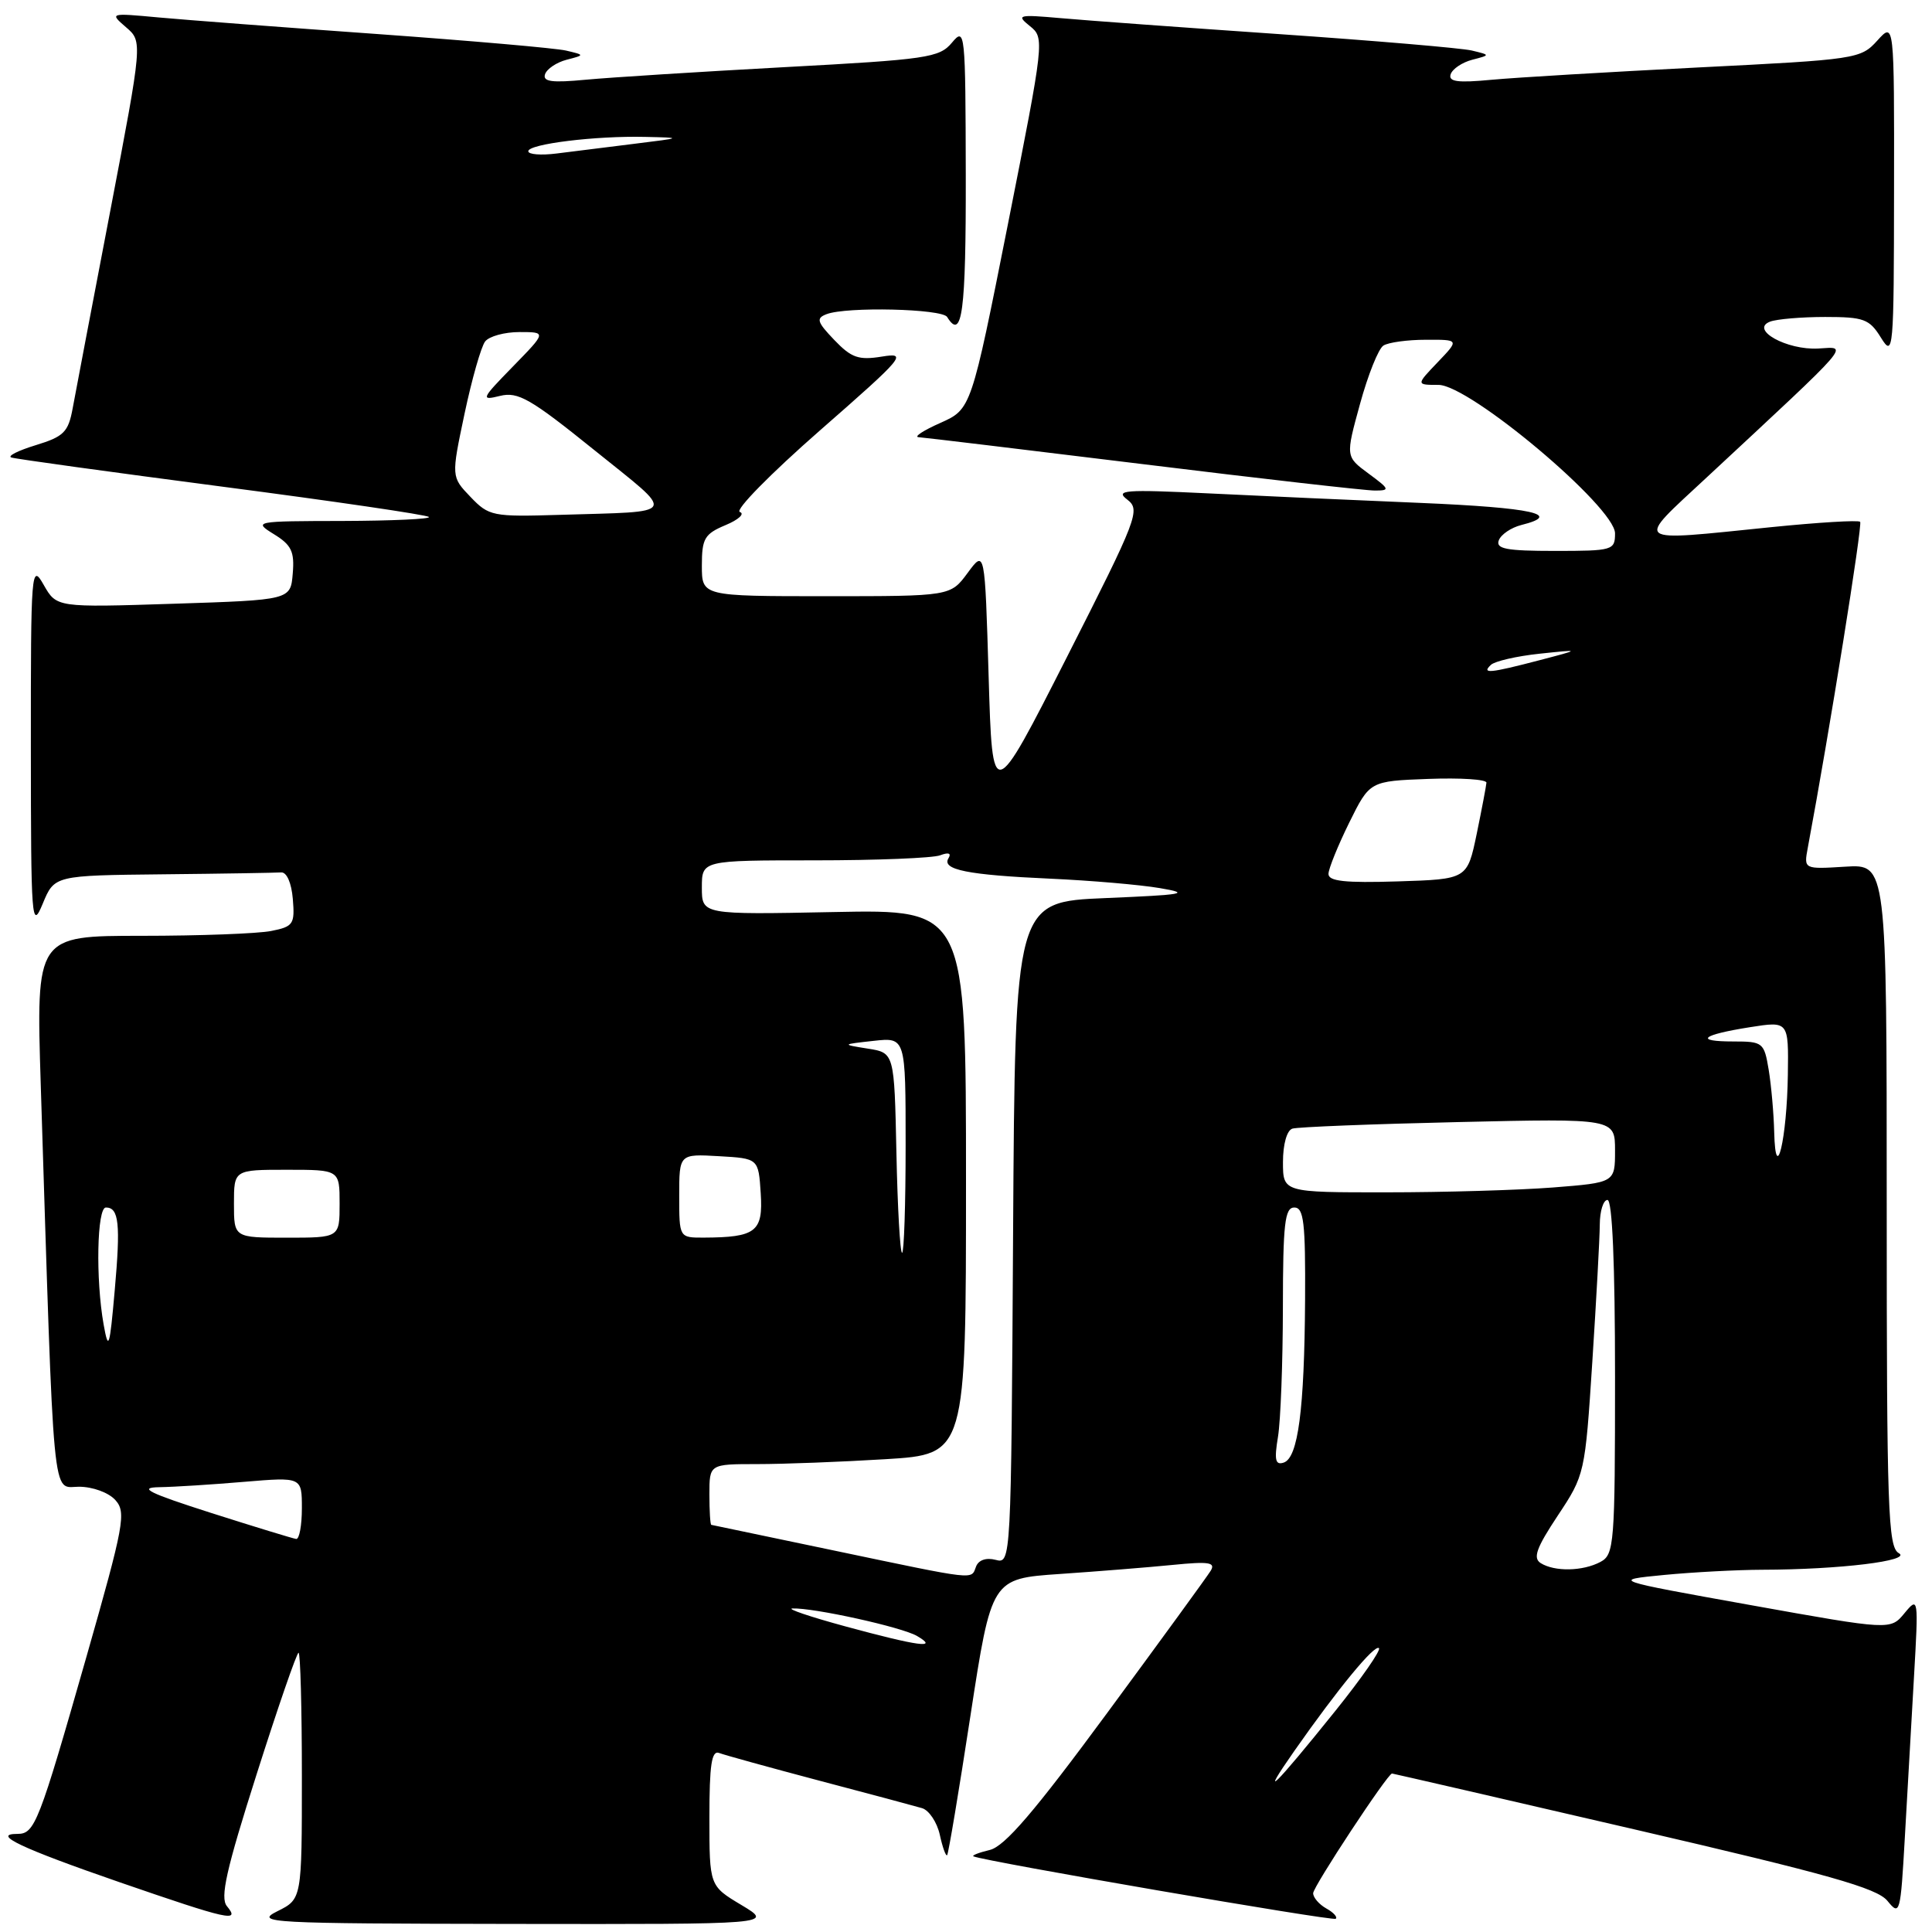 <?xml version="1.0" encoding="UTF-8" standalone="no"?>
<!DOCTYPE svg PUBLIC "-//W3C//DTD SVG 1.1//EN" "http://www.w3.org/Graphics/SVG/1.1/DTD/svg11.dtd" >
<svg xmlns="http://www.w3.org/2000/svg" xmlns:xlink="http://www.w3.org/1999/xlink" version="1.1" viewBox="0 0 256 256">
 <g >
 <path fill="currentColor"
d=" M 98.25 252.43 C 94.00 249.89 94.00 249.89 94.00 240.84 C 94.00 233.85 94.29 231.90 95.29 232.28 C 96.00 232.55 101.97 234.20 108.54 235.94 C 115.12 237.67 121.26 239.32 122.18 239.59 C 123.10 239.87 124.16 241.45 124.53 243.12 C 124.89 244.78 125.33 246.00 125.50 245.82 C 125.67 245.64 127.06 237.33 128.59 227.34 C 131.38 209.18 131.38 209.18 140.44 208.56 C 145.42 208.22 152.15 207.68 155.38 207.36 C 160.19 206.88 161.11 207.02 160.42 208.14 C 159.96 208.89 153.78 217.38 146.69 227.00 C 137.07 240.06 133.13 244.66 131.15 245.13 C 129.69 245.48 128.72 245.86 129.00 245.98 C 130.54 246.65 176.58 254.58 176.99 254.25 C 177.26 254.03 176.70 253.41 175.74 252.88 C 174.78 252.34 174.00 251.43 174.00 250.86 C 174.00 249.99 183.87 235.00 184.45 235.00 C 184.55 235.00 198.99 238.32 216.52 242.39 C 242.23 248.35 248.73 250.18 250.10 251.88 C 251.74 253.90 251.83 253.58 252.40 243.49 C 252.73 237.72 253.28 228.16 253.61 222.25 C 254.22 211.66 254.20 211.53 252.36 213.75 C 250.50 216.01 250.50 216.01 232.00 212.69 C 213.50 209.37 213.50 209.37 220.50 208.69 C 224.35 208.32 230.20 208.01 233.50 208.00 C 243.76 207.98 253.40 206.80 251.60 205.80 C 250.17 205.00 250.00 200.10 250.00 159.70 C 250.00 114.50 250.00 114.50 244.51 114.84 C 239.01 115.18 239.01 115.18 239.54 112.34 C 242.43 96.88 246.82 69.49 246.48 69.14 C 246.23 68.90 240.94 69.22 234.71 69.85 C 216.00 71.75 216.56 72.18 226.16 63.25 C 245.80 44.98 244.96 45.95 240.94 46.18 C 236.77 46.42 231.82 43.67 234.54 42.62 C 235.43 42.28 238.72 42.00 241.85 42.00 C 246.97 42.00 247.71 42.27 249.24 44.75 C 250.88 47.39 250.95 46.63 250.97 25.19 C 251.00 2.89 251.00 2.89 248.75 5.38 C 246.55 7.81 246.01 7.89 225.00 8.94 C 213.18 9.54 200.87 10.27 197.65 10.57 C 193.14 11.00 191.89 10.83 192.22 9.84 C 192.46 9.13 193.74 8.27 195.07 7.92 C 197.50 7.29 197.50 7.29 195.00 6.69 C 193.62 6.37 182.15 5.39 169.50 4.52 C 156.85 3.65 143.80 2.70 140.50 2.40 C 134.90 1.91 134.63 1.98 136.47 3.46 C 138.42 5.02 138.38 5.33 133.57 29.63 C 128.69 54.21 128.69 54.21 124.60 56.04 C 122.34 57.04 121.05 57.89 121.72 57.93 C 122.39 57.97 135.76 59.58 151.43 61.50 C 167.10 63.43 180.93 65.00 182.16 65.00 C 184.22 65.00 184.16 64.83 181.34 62.75 C 178.29 60.50 178.29 60.50 180.21 53.52 C 181.26 49.69 182.65 46.20 183.31 45.79 C 183.96 45.37 186.50 45.02 188.94 45.02 C 193.37 45.00 193.37 45.00 190.50 48.00 C 187.63 51.00 187.63 51.00 190.61 51.00 C 194.74 51.00 214.00 67.20 214.00 70.67 C 214.00 72.91 213.71 73.00 206.03 73.00 C 199.59 73.00 198.17 72.73 198.60 71.59 C 198.90 70.81 200.24 69.91 201.57 69.57 C 207.16 68.17 203.08 67.27 188.25 66.64 C 179.59 66.28 166.88 65.71 160.00 65.37 C 149.00 64.84 147.72 64.94 149.37 66.20 C 151.14 67.57 150.76 68.58 141.37 87.07 C 131.50 106.50 131.50 106.50 131.00 89.66 C 130.50 72.82 130.50 72.82 128.22 75.91 C 125.94 79.00 125.94 79.00 109.47 79.00 C 93.00 79.00 93.00 79.00 93.00 74.95 C 93.00 71.36 93.35 70.75 96.14 69.58 C 97.87 68.86 98.72 68.07 98.03 67.84 C 97.34 67.61 102.12 62.75 108.64 57.04 C 119.83 47.25 120.29 46.69 116.86 47.25 C 113.77 47.75 112.82 47.42 110.55 45.05 C 108.25 42.65 108.11 42.17 109.52 41.63 C 112.17 40.61 124.82 40.91 125.50 42.00 C 127.49 45.22 128.00 41.35 127.97 23.25 C 127.93 4.11 127.88 3.57 126.14 5.65 C 124.47 7.65 122.88 7.88 103.92 8.90 C 92.69 9.51 80.87 10.26 77.65 10.56 C 73.14 10.99 71.89 10.83 72.22 9.84 C 72.46 9.13 73.74 8.27 75.07 7.92 C 77.50 7.29 77.50 7.29 75.00 6.70 C 73.62 6.38 62.38 5.40 50.00 4.51 C 37.62 3.63 24.58 2.64 21.00 2.31 C 14.54 1.71 14.51 1.72 16.70 3.61 C 18.90 5.50 18.90 5.50 14.60 28.00 C 12.23 40.38 9.99 52.12 9.63 54.10 C 9.05 57.26 8.46 57.85 4.73 58.99 C 2.41 59.70 0.95 60.43 1.50 60.62 C 2.05 60.81 14.61 62.54 29.42 64.48 C 44.22 66.41 56.56 68.22 56.83 68.50 C 57.11 68.77 51.97 69.01 45.42 69.03 C 33.72 69.05 33.55 69.08 36.29 70.78 C 38.62 72.21 39.04 73.09 38.79 76.00 C 38.50 79.50 38.50 79.50 23.00 80.00 C 7.50 80.50 7.50 80.50 5.79 77.50 C 4.15 74.61 4.08 75.39 4.09 99.00 C 4.10 122.11 4.19 123.29 5.66 119.75 C 7.21 116.00 7.21 116.00 21.61 115.85 C 29.52 115.77 36.56 115.65 37.25 115.60 C 37.99 115.54 38.62 116.98 38.80 119.11 C 39.08 122.46 38.87 122.78 35.93 123.36 C 34.18 123.71 26.46 124.00 18.77 124.00 C 4.78 124.00 4.78 124.00 5.40 143.75 C 7.20 200.63 6.85 197.00 10.46 197.00 C 12.27 197.00 14.39 197.77 15.28 198.76 C 16.75 200.38 16.45 202.01 11.46 219.51 C 5.14 241.63 4.61 243.00 2.32 243.00 C -1.20 243.00 2.79 244.89 15.83 249.40 C 30.35 254.41 31.87 254.75 30.07 252.58 C 29.14 251.46 29.97 247.76 34.01 235.08 C 36.82 226.24 39.32 219.00 39.56 219.00 C 39.80 219.00 40.00 226.34 40.00 235.32 C 40.00 251.64 40.00 251.64 36.75 253.25 C 33.69 254.78 35.53 254.88 68.00 254.93 C 102.50 254.98 102.50 254.98 98.25 252.43 Z  M 171.51 232.00 C 177.28 223.76 182.16 217.83 182.72 218.39 C 183.00 218.66 180.40 222.40 176.95 226.69 C 168.80 236.83 166.69 238.89 171.51 232.00 Z  M 112.00 215.50 C 107.33 214.23 104.17 213.16 105.00 213.13 C 107.81 213.02 119.49 215.60 121.50 216.77 C 124.48 218.51 121.75 218.15 112.00 215.50 Z  M 110.50 205.45 C 101.70 203.60 94.39 202.07 94.25 202.05 C 94.11 202.02 94.00 200.20 94.00 198.00 C 94.00 194.00 94.00 194.00 100.34 194.00 C 103.83 194.00 111.48 193.71 117.34 193.35 C 128.00 192.70 128.00 192.70 128.00 156.60 C 128.00 120.50 128.00 120.50 110.50 120.85 C 93.00 121.20 93.00 121.20 93.00 117.60 C 93.00 114.00 93.00 114.00 107.92 114.00 C 116.12 114.00 123.62 113.70 124.58 113.33 C 125.69 112.91 126.09 113.05 125.68 113.72 C 124.73 115.24 128.21 115.94 139.19 116.43 C 144.52 116.67 151.04 117.23 153.69 117.68 C 157.88 118.39 156.94 118.56 146.50 119.00 C 134.50 119.50 134.50 119.50 134.24 163.36 C 133.98 207.03 133.97 207.23 131.93 206.69 C 130.68 206.36 129.66 206.71 129.33 207.58 C 128.65 209.35 129.64 209.46 110.50 205.45 Z  M 204.15 207.12 C 203.09 206.45 203.58 205.10 206.41 200.83 C 209.99 195.44 210.03 195.26 210.99 180.45 C 211.52 172.23 211.97 164.04 211.98 162.25 C 211.99 160.46 212.45 159.00 213.00 159.00 C 213.64 159.00 214.00 167.49 214.00 182.46 C 214.00 204.64 213.89 205.99 212.07 206.96 C 209.73 208.21 206.00 208.28 204.15 207.12 Z  M 28.00 200.48 C 19.68 197.82 18.25 197.11 21.10 197.06 C 23.08 197.03 28.14 196.71 32.35 196.35 C 40.00 195.71 40.00 195.71 40.00 199.85 C 40.00 202.13 39.66 203.96 39.25 203.92 C 38.84 203.87 33.78 202.32 28.00 200.48 Z  M 169.34 190.38 C 169.69 188.25 169.98 180.54 169.99 173.25 C 170.00 162.14 170.24 160.00 171.50 160.00 C 172.76 160.00 172.99 161.99 172.93 172.25 C 172.84 186.82 172.00 193.17 170.10 193.80 C 168.99 194.17 168.83 193.46 169.34 190.38 Z  M 13.73 175.50 C 12.66 169.49 12.85 160.00 14.03 160.00 C 15.76 160.00 15.99 162.15 15.20 171.00 C 14.53 178.61 14.37 179.08 13.73 175.50 Z  M 118.78 152.75 C 118.50 139.50 118.50 139.50 115.00 138.95 C 111.50 138.39 111.50 138.39 115.75 137.92 C 120.00 137.45 120.00 137.45 120.00 151.72 C 120.00 159.58 119.79 166.00 119.53 166.00 C 119.27 166.00 118.93 160.04 118.78 152.75 Z  M 31.00 159.50 C 31.00 155.00 31.00 155.00 38.00 155.00 C 45.00 155.00 45.00 155.00 45.00 159.50 C 45.00 164.00 45.00 164.00 38.00 164.00 C 31.00 164.00 31.00 164.00 31.00 159.50 Z  M 90.00 158.45 C 90.00 152.90 90.00 152.90 95.25 153.20 C 100.50 153.50 100.50 153.50 100.80 158.12 C 101.13 163.21 100.17 163.96 93.25 163.99 C 90.00 164.00 90.00 164.00 90.00 158.45 Z  M 170.00 153.97 C 170.00 151.62 170.52 149.77 171.25 149.55 C 171.94 149.33 181.84 148.94 193.25 148.68 C 214.00 148.20 214.00 148.20 214.00 152.45 C 214.00 156.70 214.00 156.70 205.75 157.35 C 201.21 157.70 191.31 157.99 183.75 157.99 C 170.00 158.00 170.00 158.00 170.00 153.97 Z  M 235.09 150.00 C 235.03 147.53 234.70 143.81 234.36 141.75 C 233.76 138.14 233.59 138.00 229.70 138.00 C 224.43 138.00 225.43 137.13 231.87 136.11 C 237.00 135.30 237.00 135.30 236.90 142.40 C 236.78 150.92 235.27 157.27 235.09 150.00 Z  M 176.03 115.79 C 176.05 115.08 177.29 112.03 178.78 109.00 C 181.50 103.50 181.50 103.50 189.25 103.21 C 193.51 103.05 196.98 103.27 196.96 103.71 C 196.93 104.14 196.35 107.20 195.67 110.50 C 194.42 116.50 194.42 116.50 185.21 116.79 C 178.20 117.01 176.01 116.77 176.03 115.79 Z  M 197.55 88.10 C 198.07 87.61 200.97 86.94 204.00 86.62 C 209.50 86.04 209.50 86.04 204.00 87.48 C 197.39 89.21 196.27 89.31 197.55 88.10 Z  M 62.34 65.84 C 59.79 63.18 59.79 63.18 61.55 54.84 C 62.52 50.25 63.75 45.94 64.28 45.25 C 64.81 44.56 66.86 44.00 68.83 44.00 C 72.42 44.00 72.42 44.00 67.96 48.57 C 63.76 52.87 63.66 53.10 66.25 52.46 C 68.64 51.87 70.29 52.82 78.75 59.64 C 89.72 68.48 90.12 67.73 74.20 68.22 C 65.26 68.49 64.79 68.40 62.34 65.84 Z  M 70.00 20.04 C 70.00 19.08 78.92 17.98 85.50 18.14 C 90.48 18.25 90.48 18.26 84.00 19.06 C 80.42 19.51 75.81 20.08 73.75 20.34 C 71.69 20.60 70.00 20.47 70.00 20.04 Z "/>
</g>
</svg>